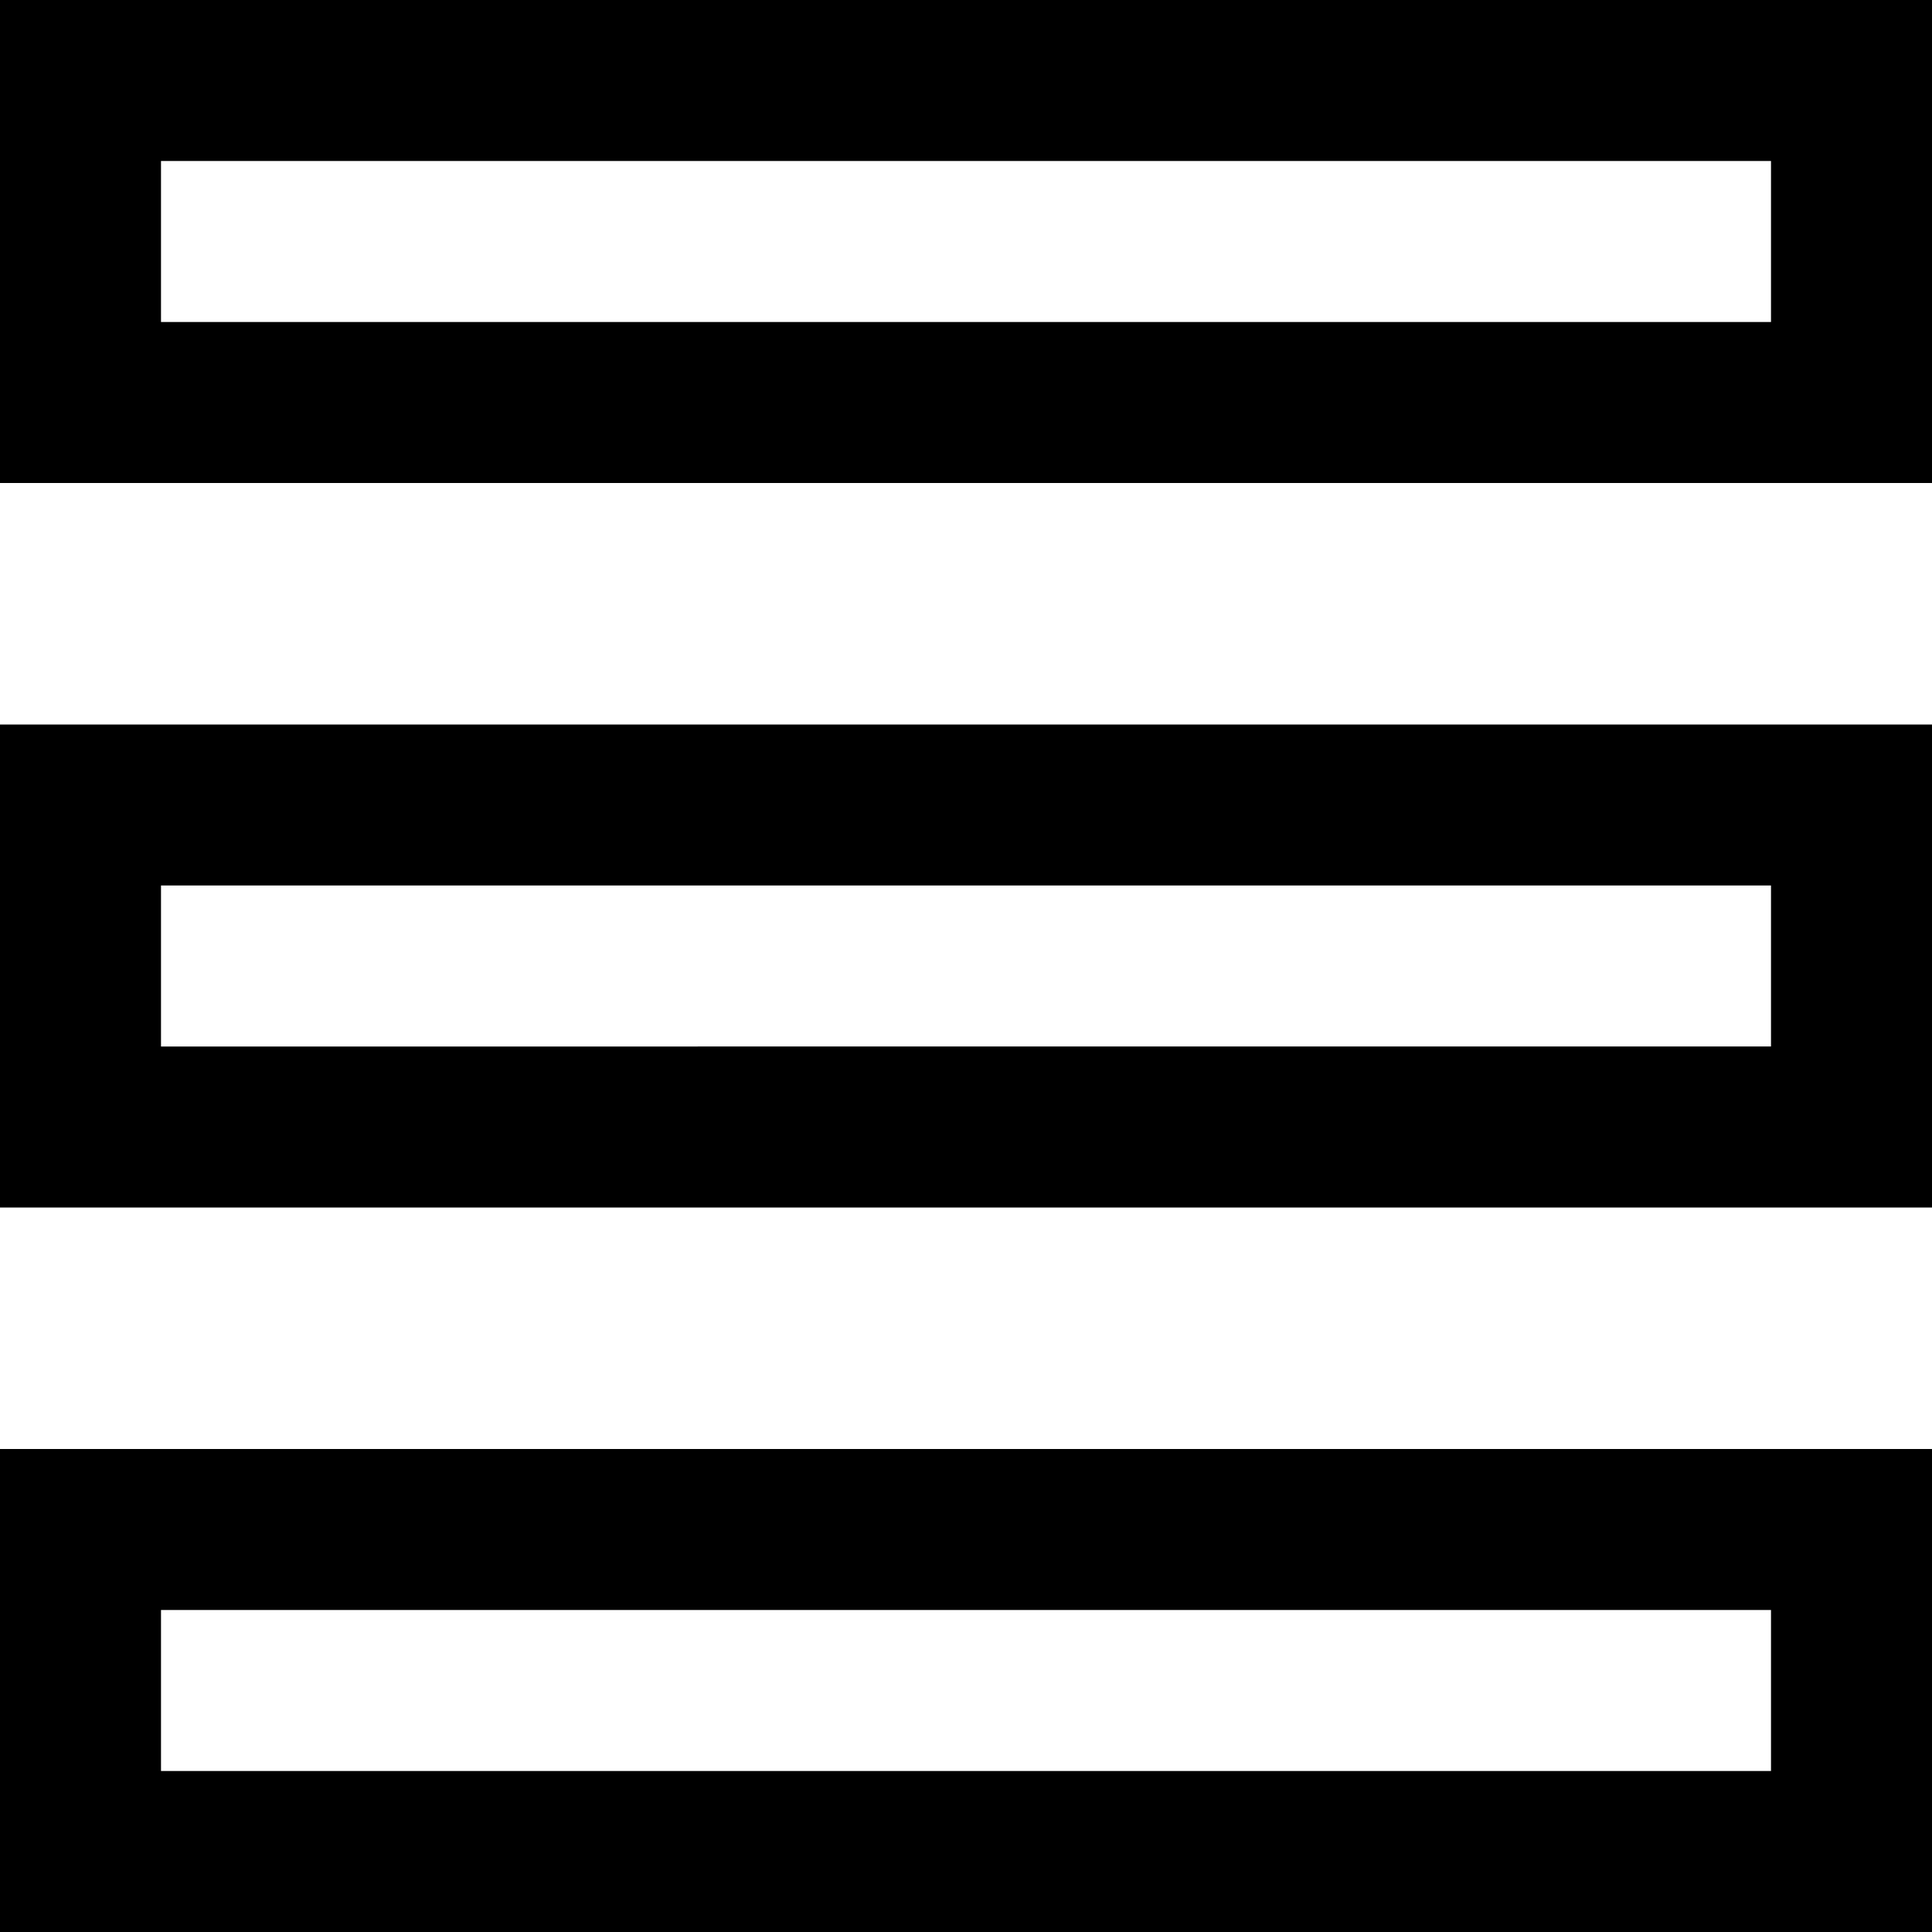 <?xml version="1.0" encoding="UTF-8"?><svg id="widgets" xmlns="http://www.w3.org/2000/svg" width="24" height="24" viewBox="0 0 24 24"><path id="row" d="M0,0H0V6H0s24,0,24,0h0V0h0S0,0,0,0ZM22,4H2V2H22v2ZM0,9v6H0s24,0,24,0h0v-6h0s-24,0-24,0H0Zm2,2H22v2H2v-2ZM0,18v6H0s24,0,24,0h0v-6h0s-24,0-24,0H0Zm2,2H22v2H2v-2Z"/></svg>